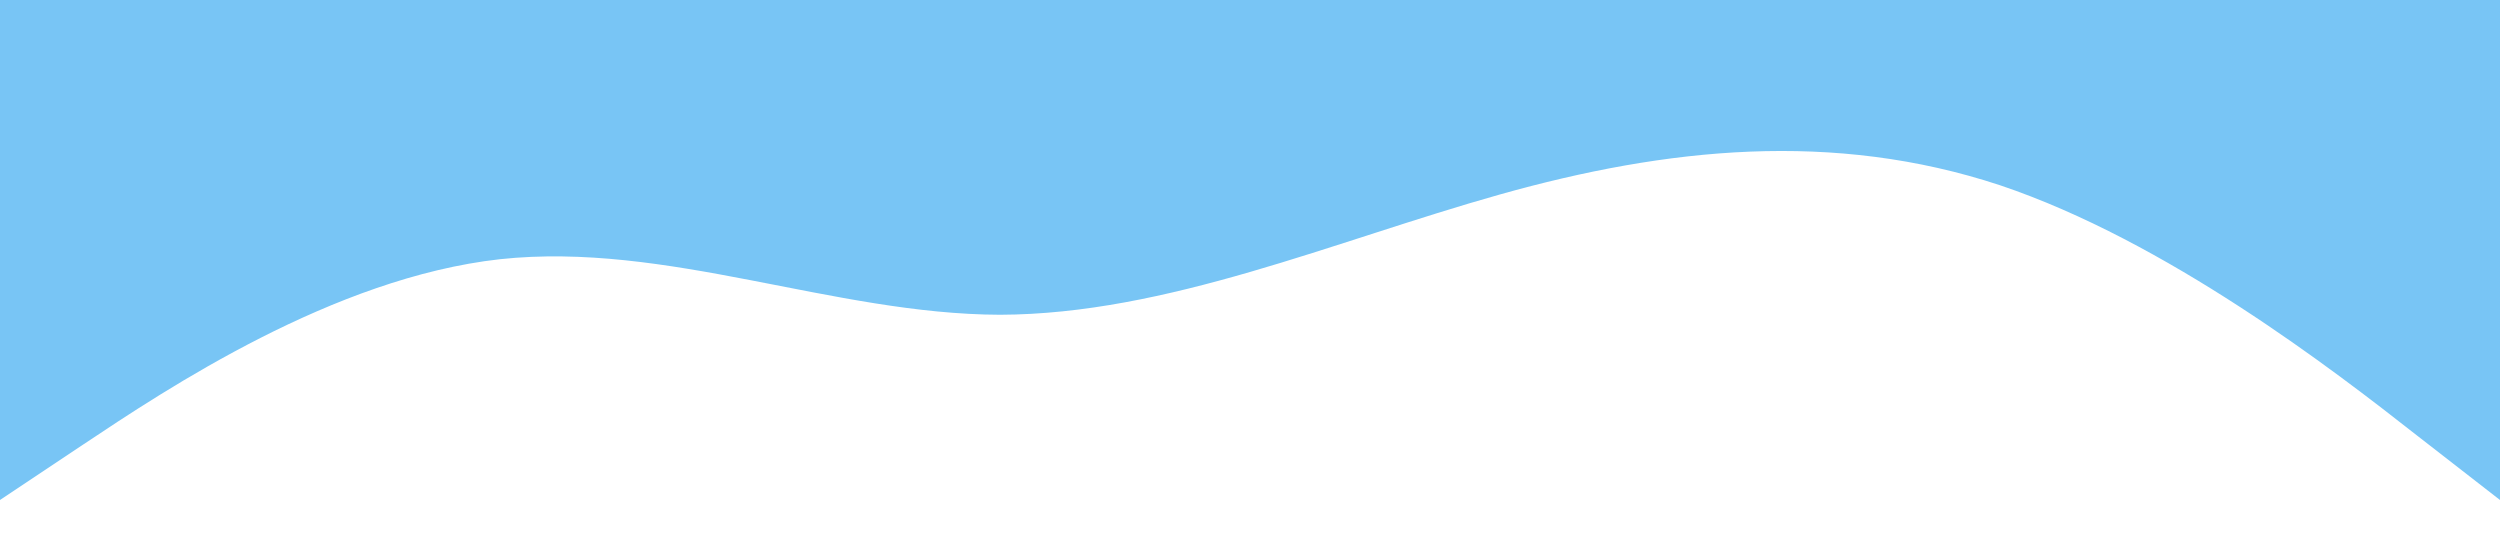 <svg xmlns="http://www.w3.org/2000/svg" viewBox="0 0 1440 320"><path fill="#78C5F5" fill-opacity="1" d="M0,288L48,256C96,224,192,160,288,149.3C384,139,480,181,576,181.3C672,181,768,139,864,112C960,85,1056,75,1152,106.7C1248,139,1344,213,1392,250.7L1440,288L1440,0L1392,0C1344,0,1248,0,1152,0C1056,0,960,0,864,0C768,0,672,0,576,0C480,0,384,0,288,0C192,0,96,0,48,0L0,0Z"></path></svg>